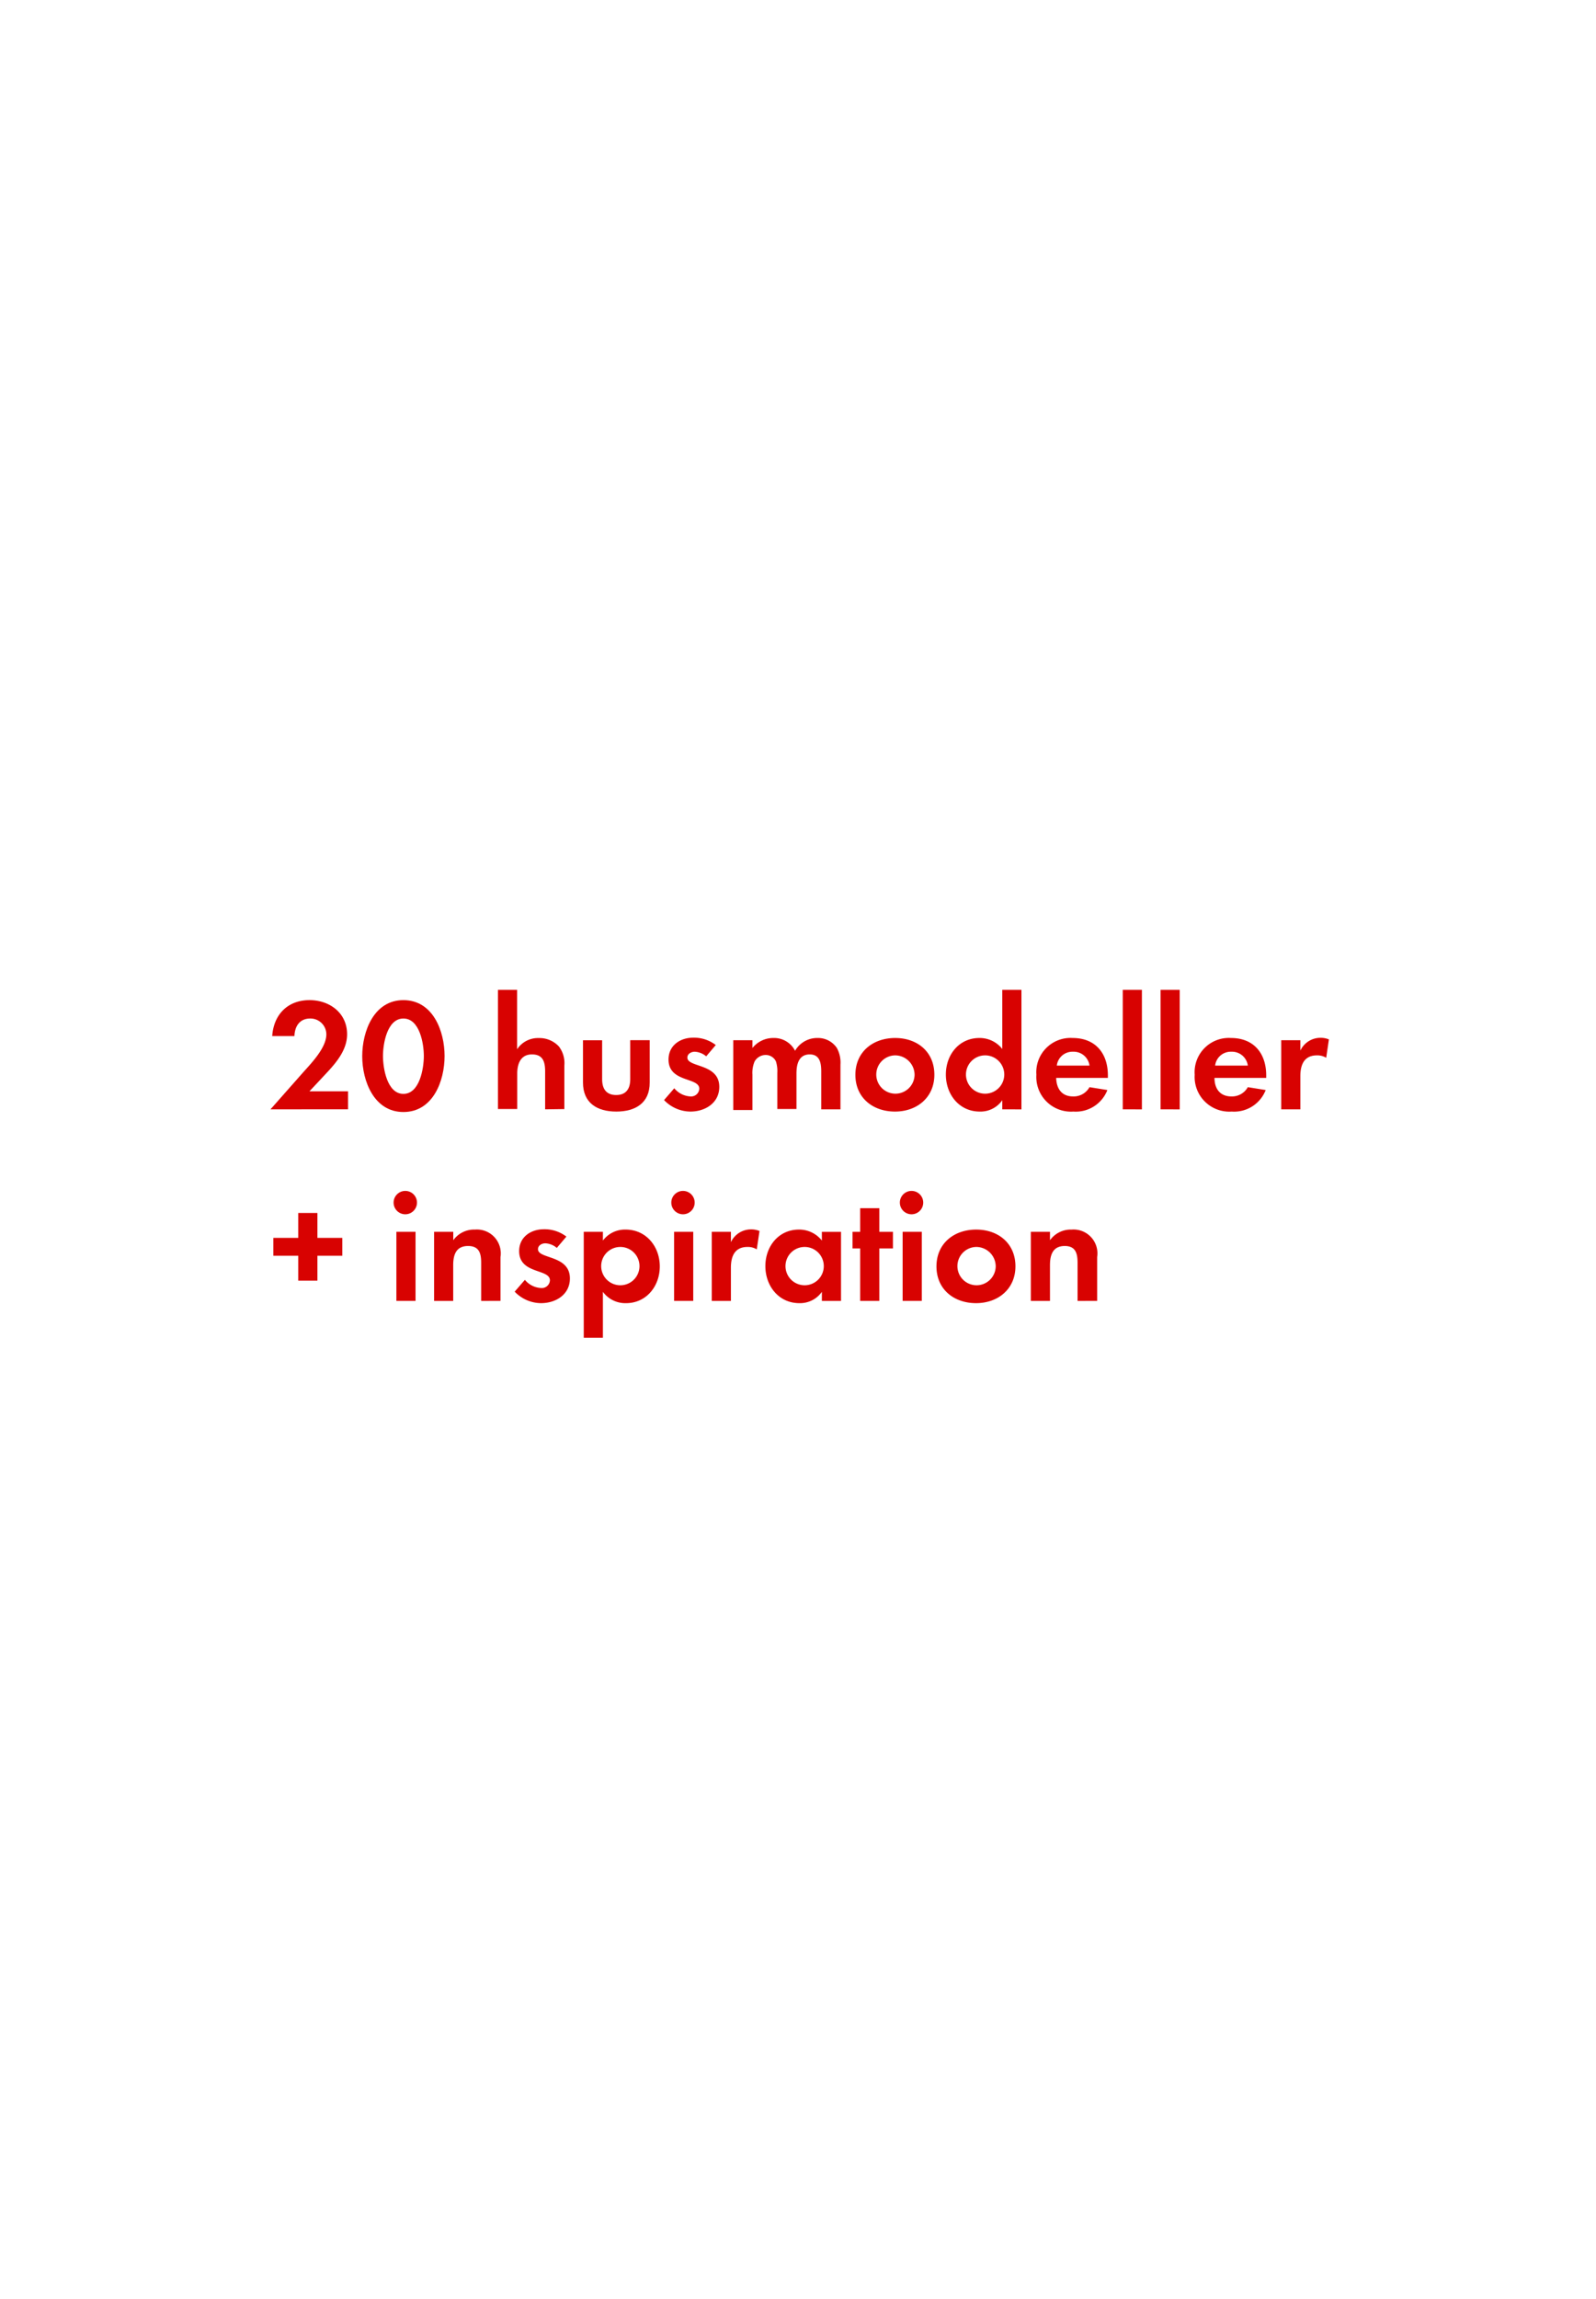<svg id="Layer_1" data-name="Layer 1" xmlns="http://www.w3.org/2000/svg" viewBox="0 0 250 360"><defs><style>.cls-1{fill:#d80201;}</style></defs><title>text</title><path class="cls-1" d="M42.37,173.71l4.92-5.57c1.35-1.53,3.83-4,3.83-6.18a2.49,2.49,0,0,0-2.53-2.47c-1.65,0-2.42,1.22-2.47,2.75H42.64c.23-3.38,2.43-5.63,5.85-5.63,3.13,0,5.88,2,5.88,5.35,0,2.33-1.53,4.23-3,5.83l-2.9,3.1h6.05v2.82Z"/><path class="cls-1" d="M63.19,174.13c-4.6,0-6.45-4.84-6.45-8.74s1.83-8.78,6.45-8.78,6.45,4.83,6.45,8.75S67.82,174.13,63.19,174.13Zm0-14.64c-2.55,0-3.2,3.95-3.2,5.87s.65,5.93,3.2,5.93,3.2-4,3.2-5.93S65.74,159.49,63.19,159.49Z"/><path class="cls-1" d="M85.39,173.71v-5.92c0-1.5-.32-2.68-2.07-2.68s-2.3,1.45-2.3,3v5.55H78V155h3v9.3a3.92,3.92,0,0,1,3.4-1.75,4.15,4.15,0,0,1,3.15,1.32,4.32,4.32,0,0,1,.85,3v6.8Z"/><path class="cls-1" d="M96.54,174.06c-3,0-5.22-1.33-5.22-4.55v-6.62h3V169c0,1.48.63,2.47,2.2,2.47s2.2-1,2.2-2.47v-6.12h3.05v6.62C101.79,172.73,99.52,174.06,96.54,174.06Z"/><path class="cls-1" d="M108.14,174.06a5.76,5.76,0,0,1-4.12-1.8l1.6-1.85a3.49,3.49,0,0,0,2.55,1.28,1.28,1.28,0,0,0,1.37-1.2c0-1.85-4.82-.93-4.82-4.58,0-2.2,1.82-3.42,3.87-3.42a5.6,5.6,0,0,1,3.53,1.15l-1.5,1.77a3,3,0,0,0-1.8-.72c-.53,0-1.15.32-1.15.92,0,1.58,5,.88,5,4.58C112.67,172.71,110.47,174.06,108.14,174.06Z"/><path class="cls-1" d="M128.64,173.71v-5.92c0-1.28-.2-2.68-1.8-2.68-1.77,0-2.08,1.63-2.08,3v5.55h-3V168a4.93,4.93,0,0,0-.22-1.8,1.76,1.76,0,0,0-1.63-1,2,2,0,0,0-1.7,1,4.53,4.53,0,0,0-.35,2.07v5.55h-3V162.89h3v1.22a4.17,4.17,0,0,1,3.3-1.57,3.68,3.68,0,0,1,3.38,2,4,4,0,0,1,3.54-2,3.55,3.55,0,0,1,3,1.55,4.74,4.74,0,0,1,.57,2.62v7Z"/><path class="cls-1" d="M140.19,174.06c-3.45,0-6.2-2.15-6.2-5.75s2.75-5.77,6.23-5.77,6.14,2.17,6.14,5.75S143.62,174.06,140.19,174.06Zm0-8.8a3,3,0,1,0,3.07,3.05A3.06,3.06,0,0,0,140.17,165.26Z"/><path class="cls-1" d="M157,173.71v-1.43a4.15,4.15,0,0,1-3.52,1.78c-3.25,0-5.32-2.7-5.32-5.8s2.07-5.72,5.25-5.72a4.5,4.5,0,0,1,3.59,1.72V155h3v18.72Zm-2.69-8.45a3,3,0,1,0,3,3A3,3,0,0,0,154.27,165.26Z"/><path class="cls-1" d="M165.44,168.79c.05,1.67.85,2.9,2.65,2.9a2.83,2.83,0,0,0,2.57-1.45l2.8.45a5.3,5.3,0,0,1-5.32,3.37,5.43,5.43,0,0,1-5.8-5.77,5.36,5.36,0,0,1,5.68-5.75c3.57,0,5.52,2.4,5.52,5.85v.4Zm2.63-4.1a2.46,2.46,0,0,0-2.53,2.17h5.12A2.5,2.5,0,0,0,168.07,164.69Z"/><path class="cls-1" d="M175.87,173.71V155h3v18.72Z"/><path class="cls-1" d="M181.79,173.71V155h3v18.72Z"/><path class="cls-1" d="M190.24,168.79c0,1.67.85,2.9,2.65,2.9a2.83,2.83,0,0,0,2.57-1.45l2.8.45a5.3,5.3,0,0,1-5.32,3.37,5.43,5.43,0,0,1-5.8-5.77,5.36,5.36,0,0,1,5.68-5.75c3.57,0,5.52,2.4,5.52,5.85v.4Zm2.63-4.1a2.46,2.46,0,0,0-2.53,2.17h5.12A2.5,2.5,0,0,0,192.87,164.69Z"/><path class="cls-1" d="M207.74,165.64a2.65,2.65,0,0,0-1.45-.38c-2,0-2.6,1.45-2.6,3.25v5.2h-3V162.89h3v1.62a3.48,3.48,0,0,1,3.15-2,3.37,3.37,0,0,1,1.32.25Z"/><path class="cls-1" d="M49.72,196.64v3.9h-3v-3.9h-3.9v-2.8h3.9v-3.9h3v3.9h3.9v2.8Z"/><path class="cls-1" d="M63.62,190.14a1.83,1.83,0,1,1,0-3.65,1.83,1.83,0,0,1,0,3.65Zm-1.53,13.57V192.89h3v10.82Z"/><path class="cls-1" d="M75.37,203.71v-6c0-1.47-.33-2.6-2.05-2.6-1.88,0-2.33,1.38-2.33,3v5.6H68V192.89h3v1.32a4,4,0,0,1,3.4-1.67,3.74,3.74,0,0,1,4,4.3v6.87Z"/><path class="cls-1" d="M84.74,204.06a5.76,5.76,0,0,1-4.12-1.8l1.6-1.85a3.49,3.49,0,0,0,2.55,1.28,1.27,1.27,0,0,0,1.37-1.2c0-1.85-4.82-.93-4.82-4.58,0-2.2,1.82-3.42,3.87-3.42a5.6,5.6,0,0,1,3.53,1.15l-1.5,1.77a3,3,0,0,0-1.8-.72c-.53,0-1.15.32-1.15.92,0,1.58,5,.88,5,4.58C89.27,202.71,87.07,204.06,84.74,204.06Z"/><path class="cls-1" d="M98.07,204.06a4.35,4.35,0,0,1-3.63-1.77v7.19h-3V192.89h3v1.37A4.31,4.31,0,0,1,98,192.54c3.23,0,5.35,2.67,5.35,5.77S101.24,204.06,98.07,204.06Zm-.9-8.8a3,3,0,1,0,3,3A3,3,0,0,0,97.17,195.26Z"/><path class="cls-1" d="M107.12,190.14a1.83,1.83,0,1,1,0-3.65,1.83,1.83,0,0,1,0,3.65Zm-1.53,13.57V192.89h3v10.82Z"/><path class="cls-1" d="M118.54,195.64a2.63,2.63,0,0,0-1.45-.38c-2,0-2.6,1.45-2.6,3.25v5.2h-3V192.89h3v1.62a3.48,3.48,0,0,1,3.15-2,3.38,3.38,0,0,1,1.33.25Z"/><path class="cls-1" d="M128.74,203.71v-1.42a4.18,4.18,0,0,1-3.52,1.77c-3.25,0-5.33-2.7-5.33-5.8s2.08-5.72,5.25-5.72a4.51,4.51,0,0,1,3.6,1.72v-1.37h3v10.82Zm-2.7-8.45a3,3,0,1,0,3,3A3,3,0,0,0,126,195.26Z"/><path class="cls-1" d="M137.74,195.49v8.22h-3v-8.22h-1.2v-2.6h1.2v-3.7h3v3.7h2.13v2.6Z"/><path class="cls-1" d="M142.92,190.14a1.83,1.83,0,1,1,0-3.65,1.83,1.83,0,0,1,0,3.65Zm-1.53,13.57V192.89h3v10.82Z"/><path class="cls-1" d="M152.89,204.06c-3.45,0-6.2-2.15-6.2-5.75s2.75-5.77,6.22-5.77,6.15,2.17,6.15,5.75S156.31,204.06,152.89,204.06Zm0-8.8a3,3,0,1,0,3.08,3.05A3.06,3.06,0,0,0,152.86,195.26Z"/><path class="cls-1" d="M168.79,203.71v-6c0-1.47-.33-2.6-2-2.6-1.87,0-2.32,1.38-2.32,3v5.6h-3V192.89h3v1.32a4,4,0,0,1,3.39-1.67,3.74,3.74,0,0,1,4,4.3v6.87Z"/></svg>